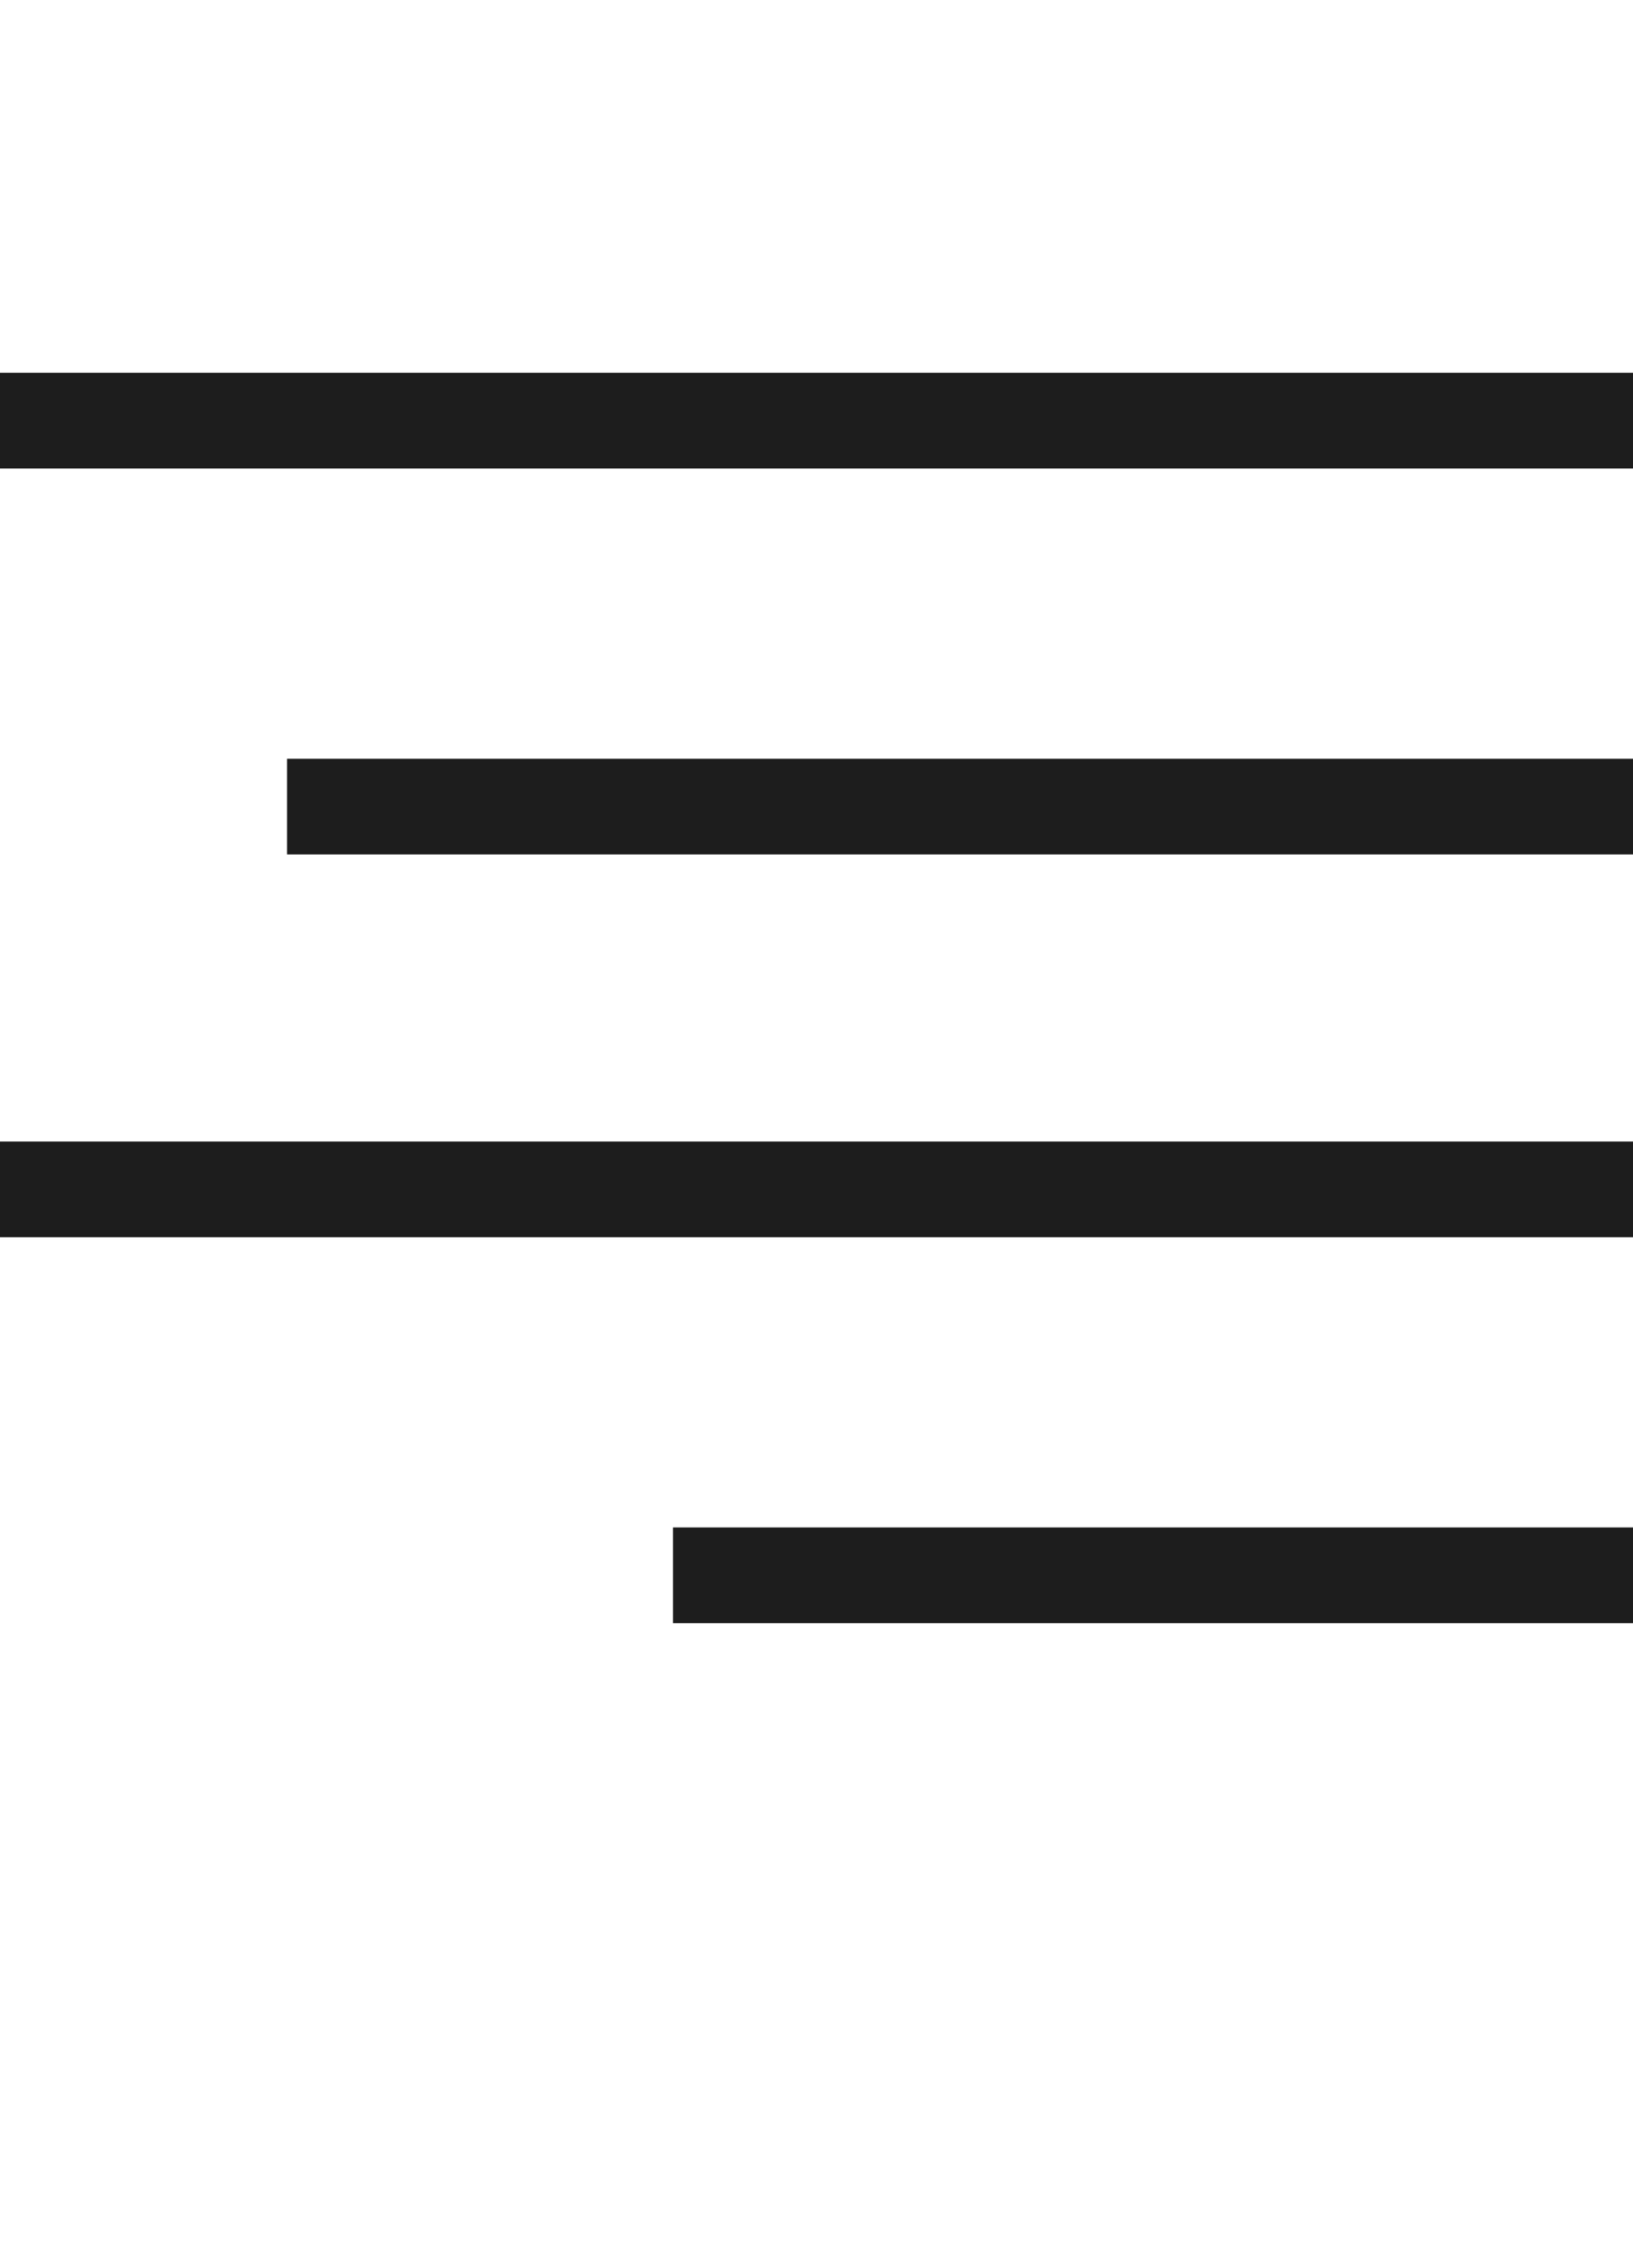 <svg width="18" height="25" viewBox="0 0 18 25" fill="none" xmlns="http://www.w3.org/2000/svg">
    <path d="M18 4.109V5.164H0V4.109H18ZM3.164 9.418H18V8.363H3.164V9.418ZM0 13.637H18V12.582H0V13.637ZM7.418 17.891H18V16.836H7.418V17.891Z" fill="#1D1D1D"/>
</svg>
